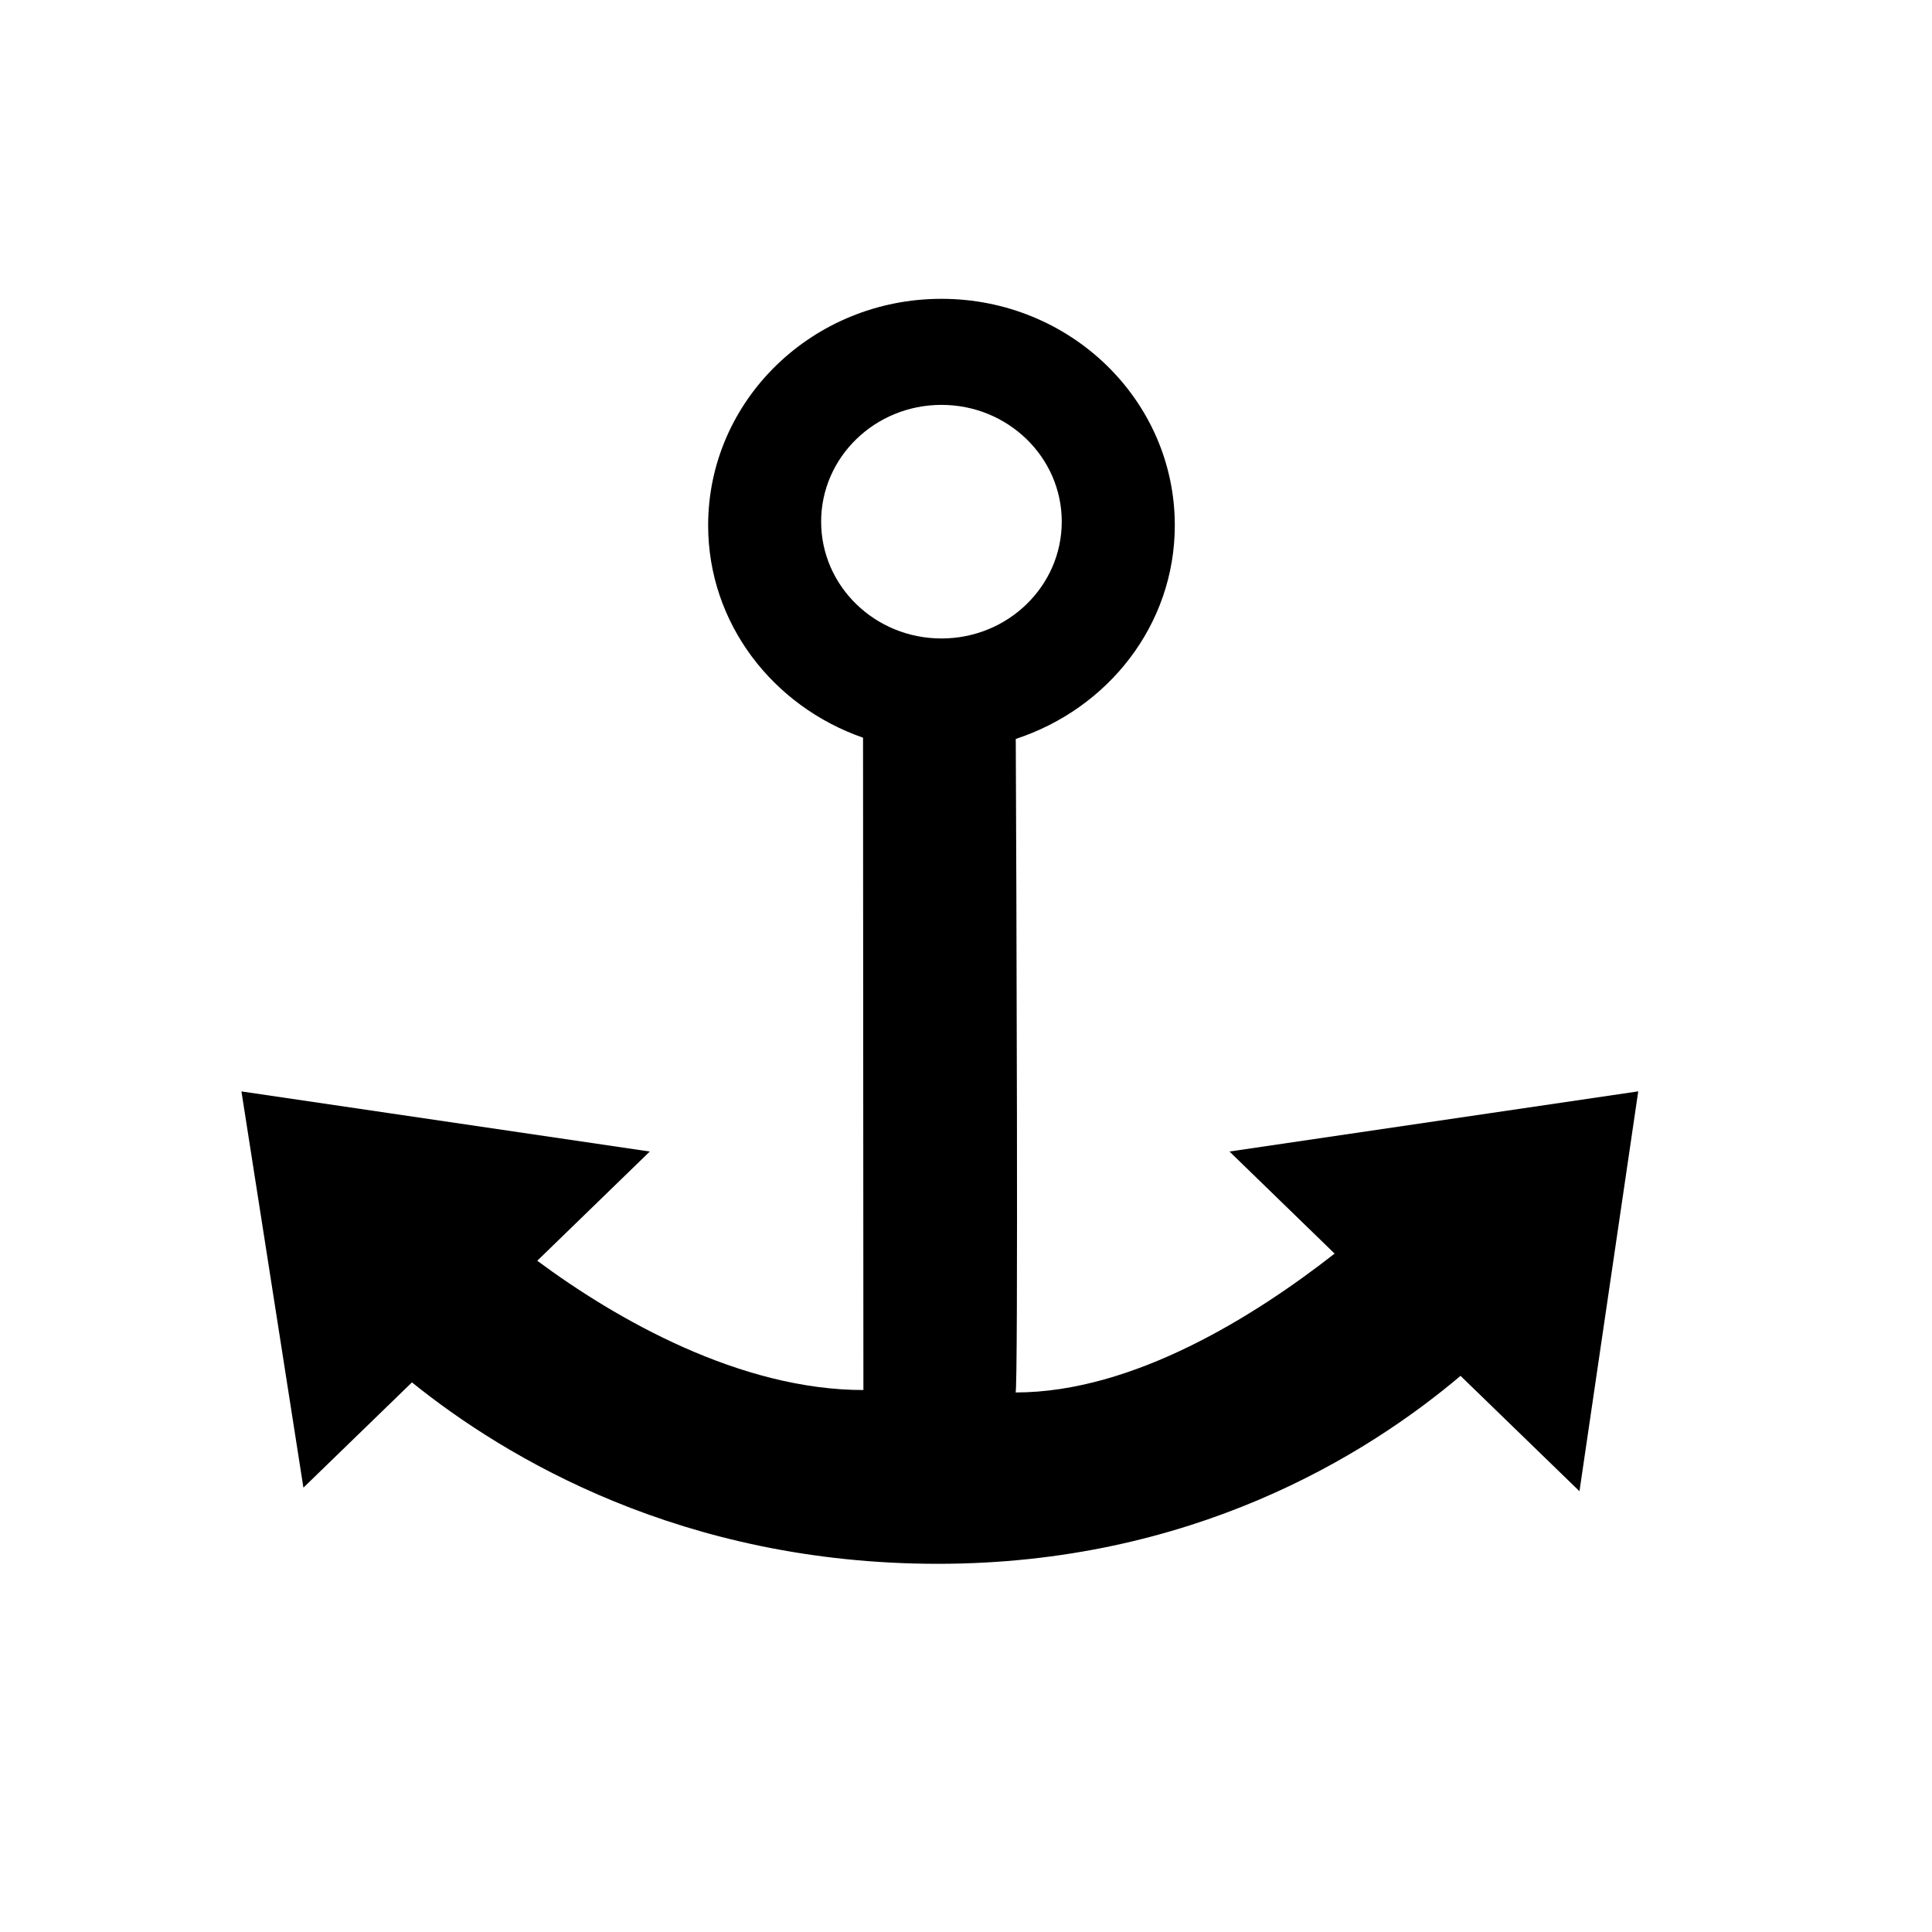 <svg viewBox="0 0 1195 1195" xmlns="http://www.w3.org/2000/svg"><path d="M1013.301 675.04L976.95 922.368l-73.568-71.36c-58.272 49.248-166.336 116.256-323.328 116.256-157.92 0-267.136-65.376-325.248-112.224l-67.136 65.12-38.336-245.088 252.576 37.184-69.6 67.552c48.832 36.256 125.44 79.968 201.728 79.968l-.224-403.488c-55.712-19.392-95.808-70.624-95.808-131.36 0-77.376 64.608-140.096 144.32-140.096 79.68 0 144.32 62.72 144.32 140.096 0 61.664-41.344 113.44-98.368 132.128.352 78.72 1.632 404.224-.128 404.224 72.96 0 148.288-47.488 197.344-85.888l-65.024-63.136 252.832-37.216zM656.725 322.656c0-39.872-33.312-72.224-74.4-72.224s-74.432 32.352-74.432 72.224c0 39.904 33.344 72.256 74.432 72.256s74.4-32.352 74.4-72.256z"/></svg>